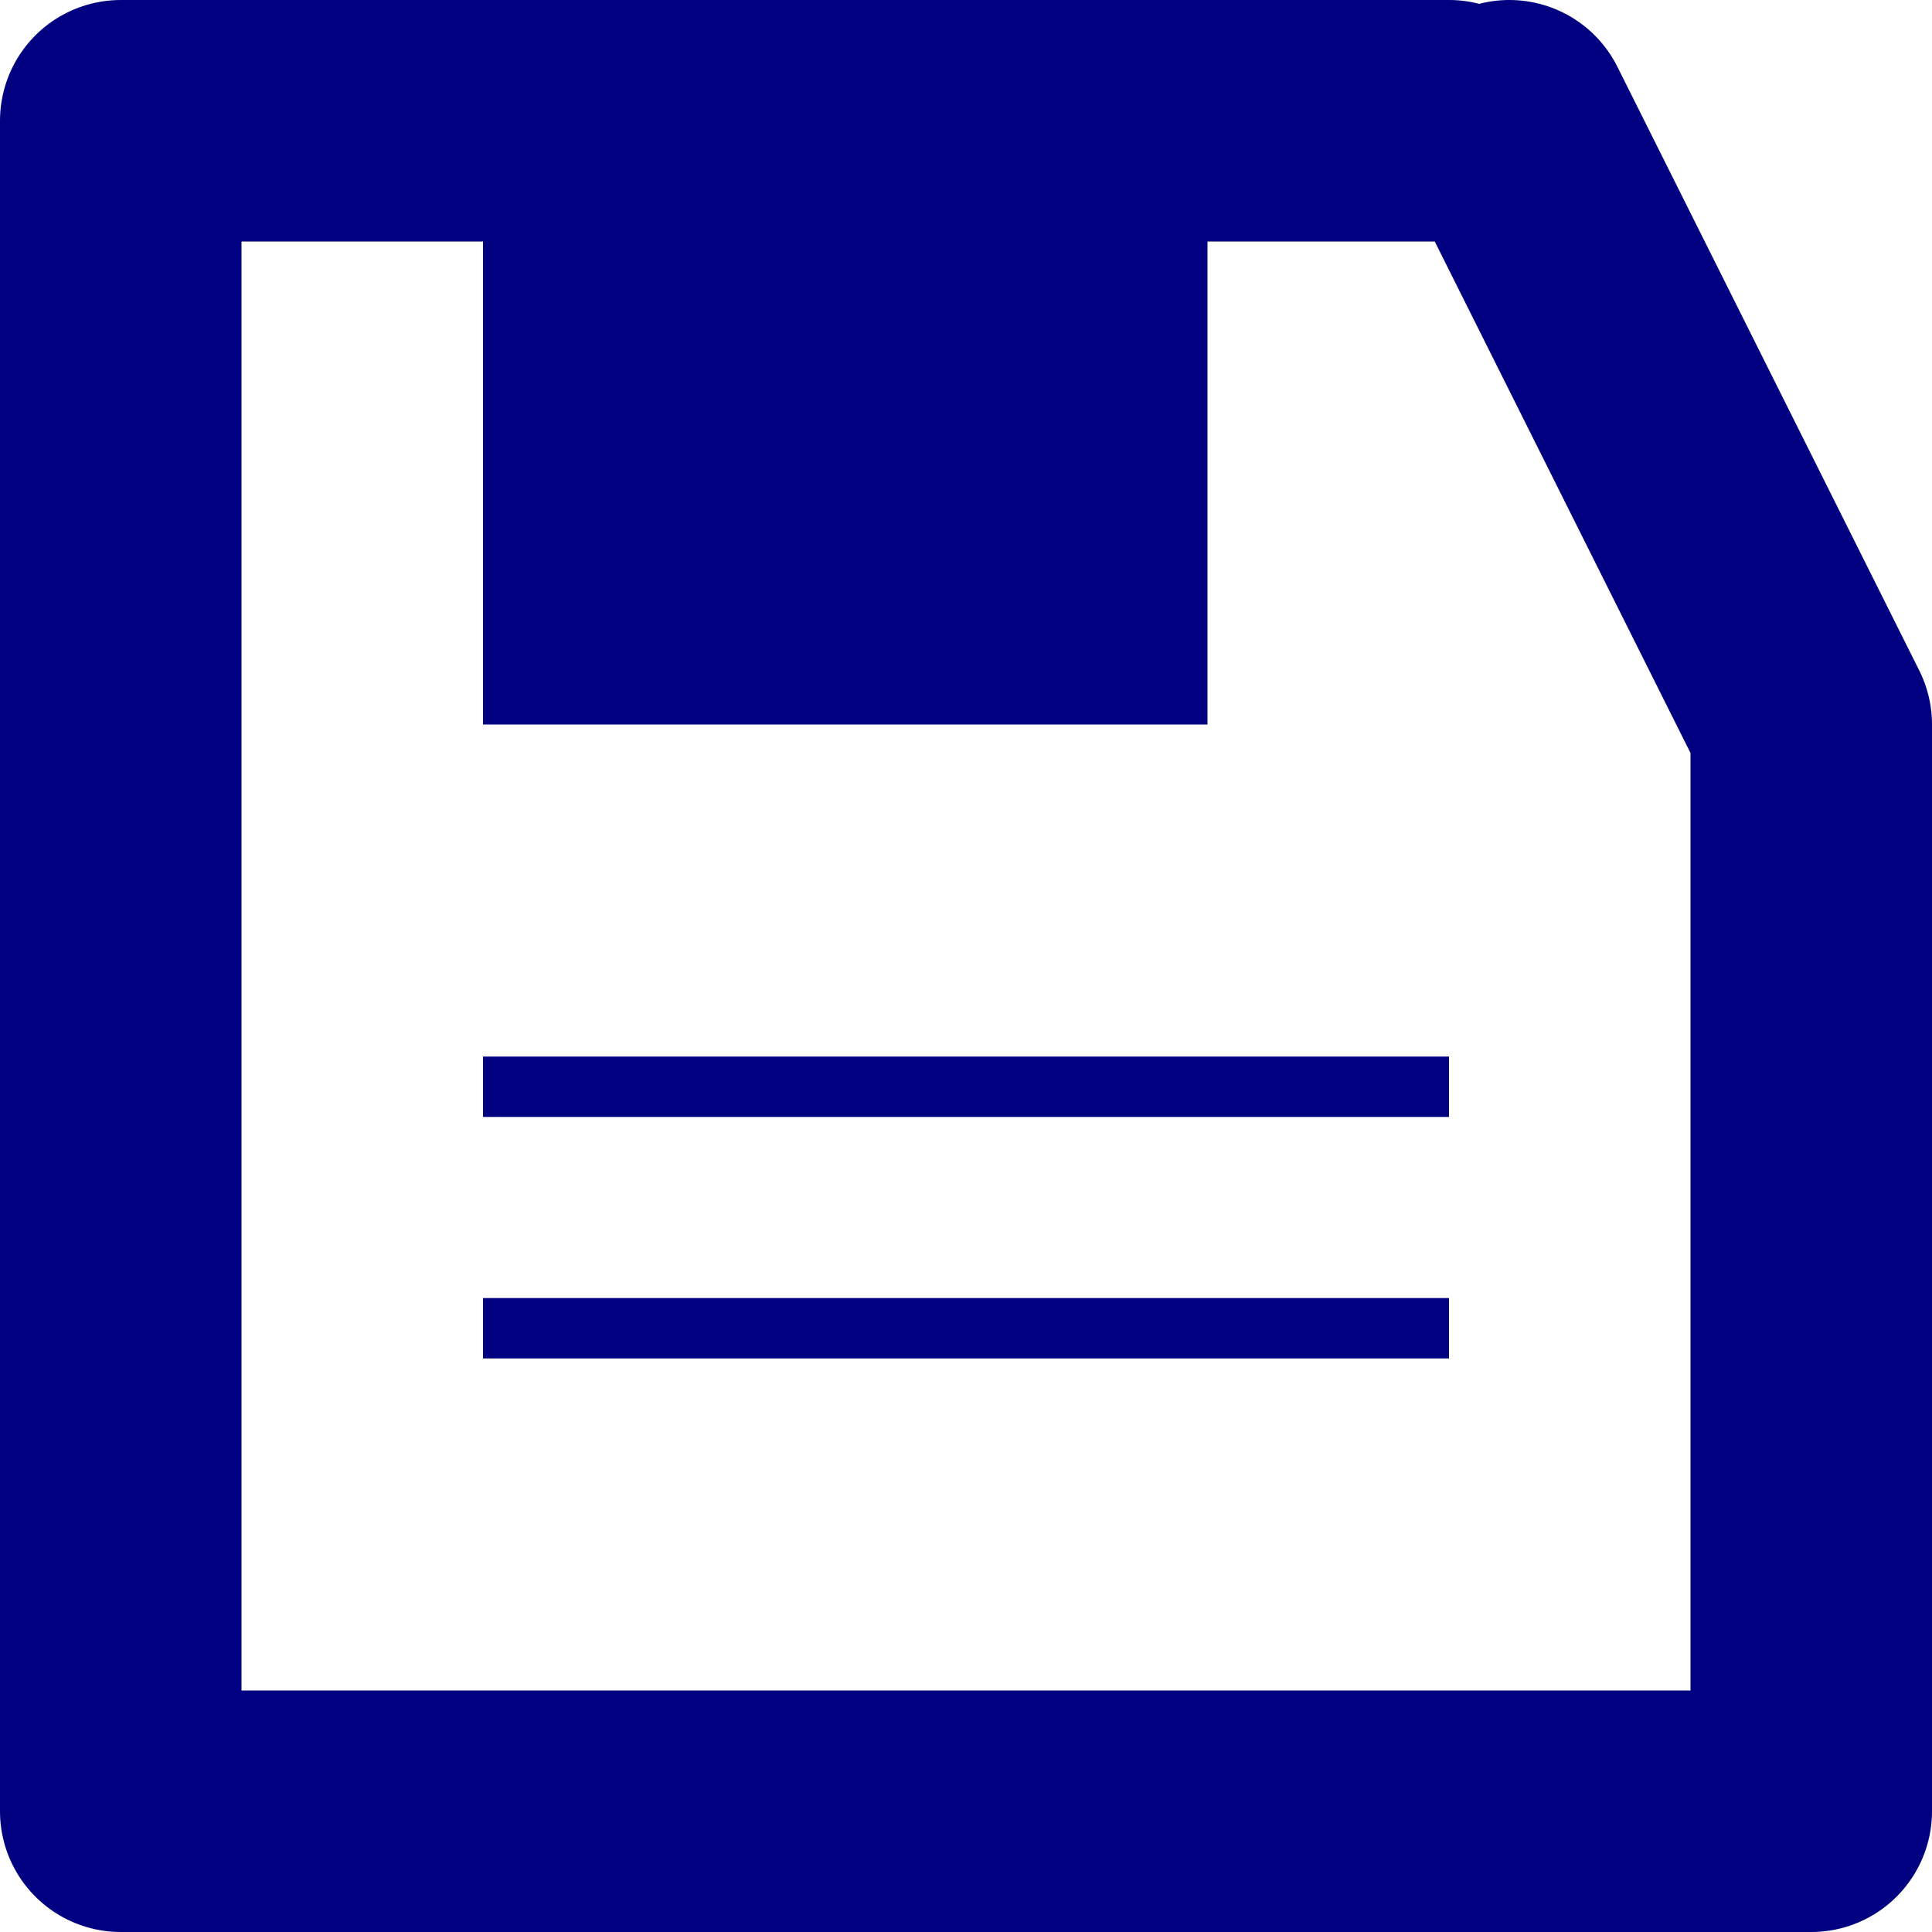 <?xml version="1.0" encoding="UTF-8"?>
<svg xmlns="http://www.w3.org/2000/svg" xmlns:xlink="http://www.w3.org/1999/xlink" width="32pt" height="32pt" viewBox="0 0 32 32" version="1.1">
<g id="surface6790">
<path style=" stroke:none;fill-rule:evenodd;fill:rgb(0%,0%,50.196%);fill-opacity:1;" d="M 8 2 L 20 2 L 20 12 L 8 12 Z M 8 2 "/>
<path style="fill:none;stroke-width:4;stroke-linecap:round;stroke-linejoin:round;stroke:rgb(0%,0%,50.196%);stroke-opacity:1;stroke-miterlimit:10;" d="M 25 2 L 30 12 L 30 30 L 2 30 L 2 2 L 24 2 "/>
<path style="fill:none;stroke-width:1;stroke-linecap:butt;stroke-linejoin:miter;stroke:rgb(0%,0%,50.196%);stroke-opacity:1;stroke-miterlimit:10;" d="M 8 18 L 24 18 M 8 22 L 24 22 "/>
</g>
</svg>
